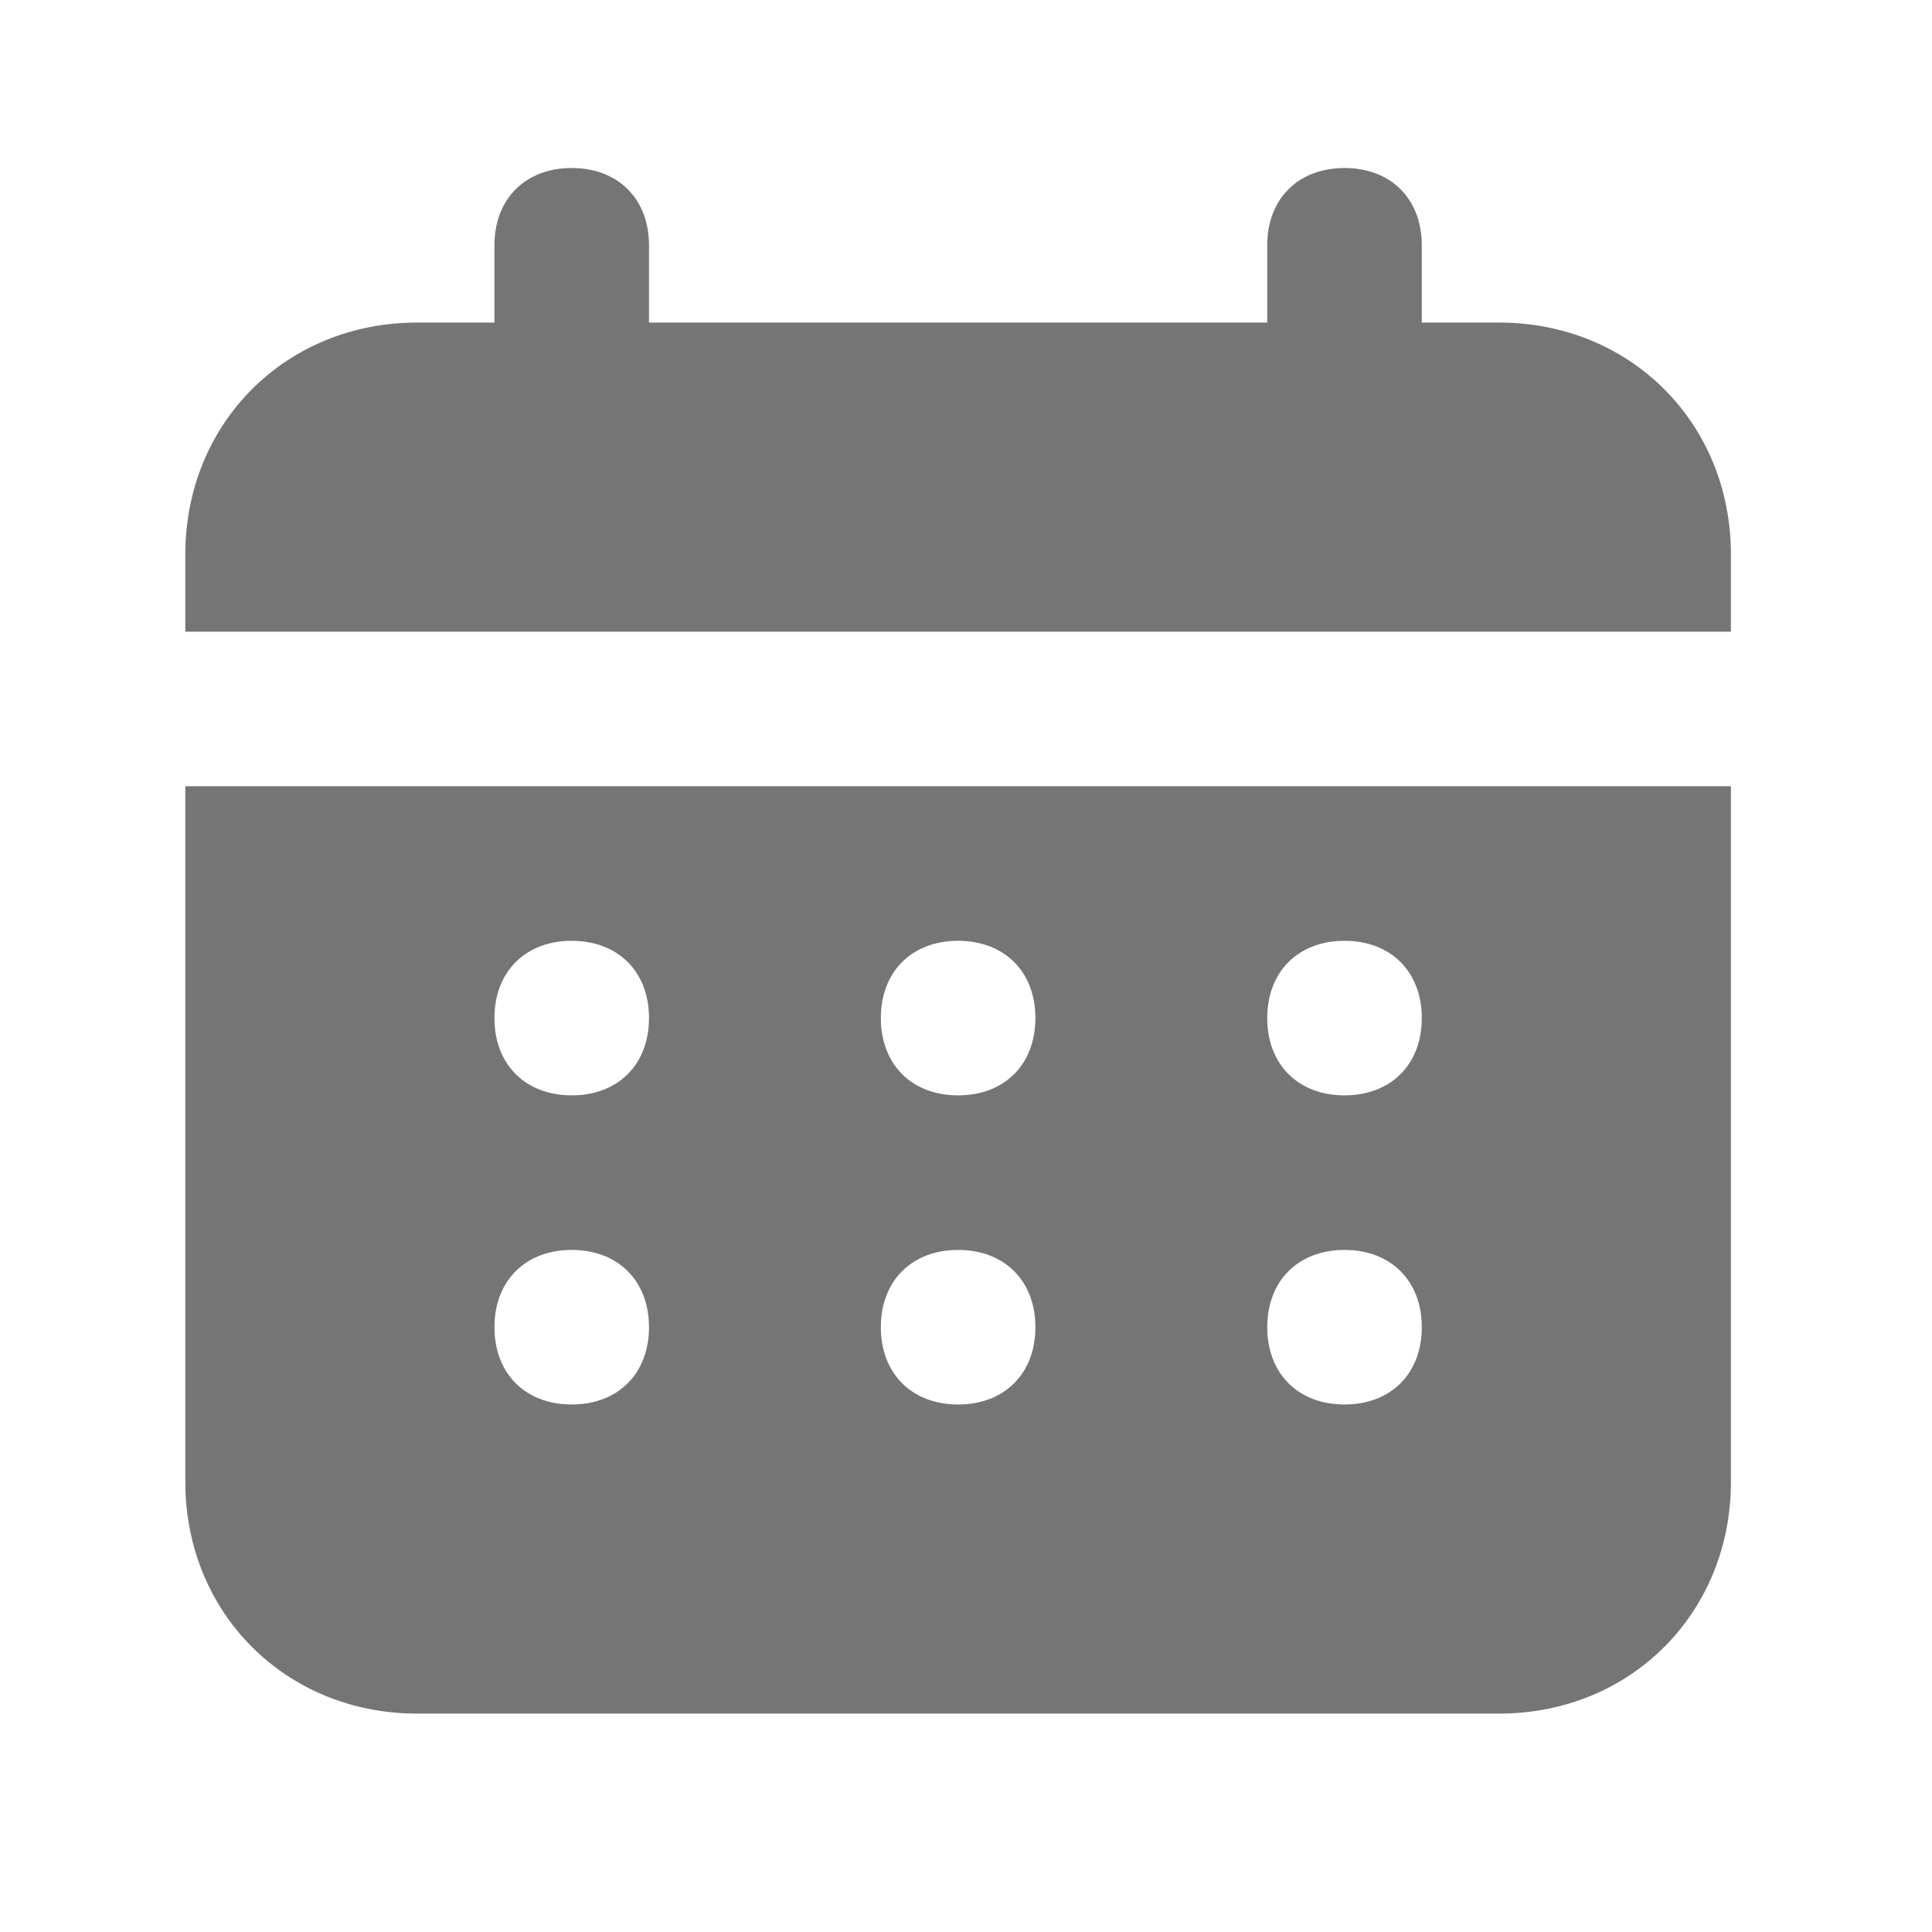 <svg width="25" height="25" viewBox="0 0 25 25" fill="none" xmlns="http://www.w3.org/2000/svg">
<path d="M19.398 4.174H18.398V3.174C18.398 2.574 17.998 2.174 17.398 2.174C16.798 2.174 16.398 2.574 16.398 3.174V4.174H8.398V3.174C8.398 2.574 7.998 2.174 7.398 2.174C6.798 2.174 6.398 2.574 6.398 3.174V4.174H5.398C3.698 4.174 2.398 5.474 2.398 7.174V8.174H22.398V7.174C22.398 5.474 21.098 4.174 19.398 4.174ZM2.398 19.174C2.398 20.874 3.698 22.174 5.398 22.174H19.398C21.098 22.174 22.398 20.874 22.398 19.174V10.174H2.398V19.174ZM17.398 12.174C17.998 12.174 18.398 12.574 18.398 13.174C18.398 13.774 17.998 14.174 17.398 14.174C16.798 14.174 16.398 13.774 16.398 13.174C16.398 12.574 16.798 12.174 17.398 12.174ZM17.398 16.174C17.998 16.174 18.398 16.574 18.398 17.174C18.398 17.774 17.998 18.174 17.398 18.174C16.798 18.174 16.398 17.774 16.398 17.174C16.398 16.574 16.798 16.174 17.398 16.174ZM12.398 12.174C12.998 12.174 13.398 12.574 13.398 13.174C13.398 13.774 12.998 14.174 12.398 14.174C11.798 14.174 11.398 13.774 11.398 13.174C11.398 12.574 11.798 12.174 12.398 12.174ZM12.398 16.174C12.998 16.174 13.398 16.574 13.398 17.174C13.398 17.774 12.998 18.174 12.398 18.174C11.798 18.174 11.398 17.774 11.398 17.174C11.398 16.574 11.798 16.174 12.398 16.174ZM7.398 12.174C7.998 12.174 8.398 12.574 8.398 13.174C8.398 13.774 7.998 14.174 7.398 14.174C6.798 14.174 6.398 13.774 6.398 13.174C6.398 12.574 6.798 12.174 7.398 12.174ZM7.398 16.174C7.998 16.174 8.398 16.574 8.398 17.174C8.398 17.774 7.998 18.174 7.398 18.174C6.798 18.174 6.398 17.774 6.398 17.174C6.398 16.574 6.798 16.174 7.398 16.174Z" fill="#757575"/>
</svg>
